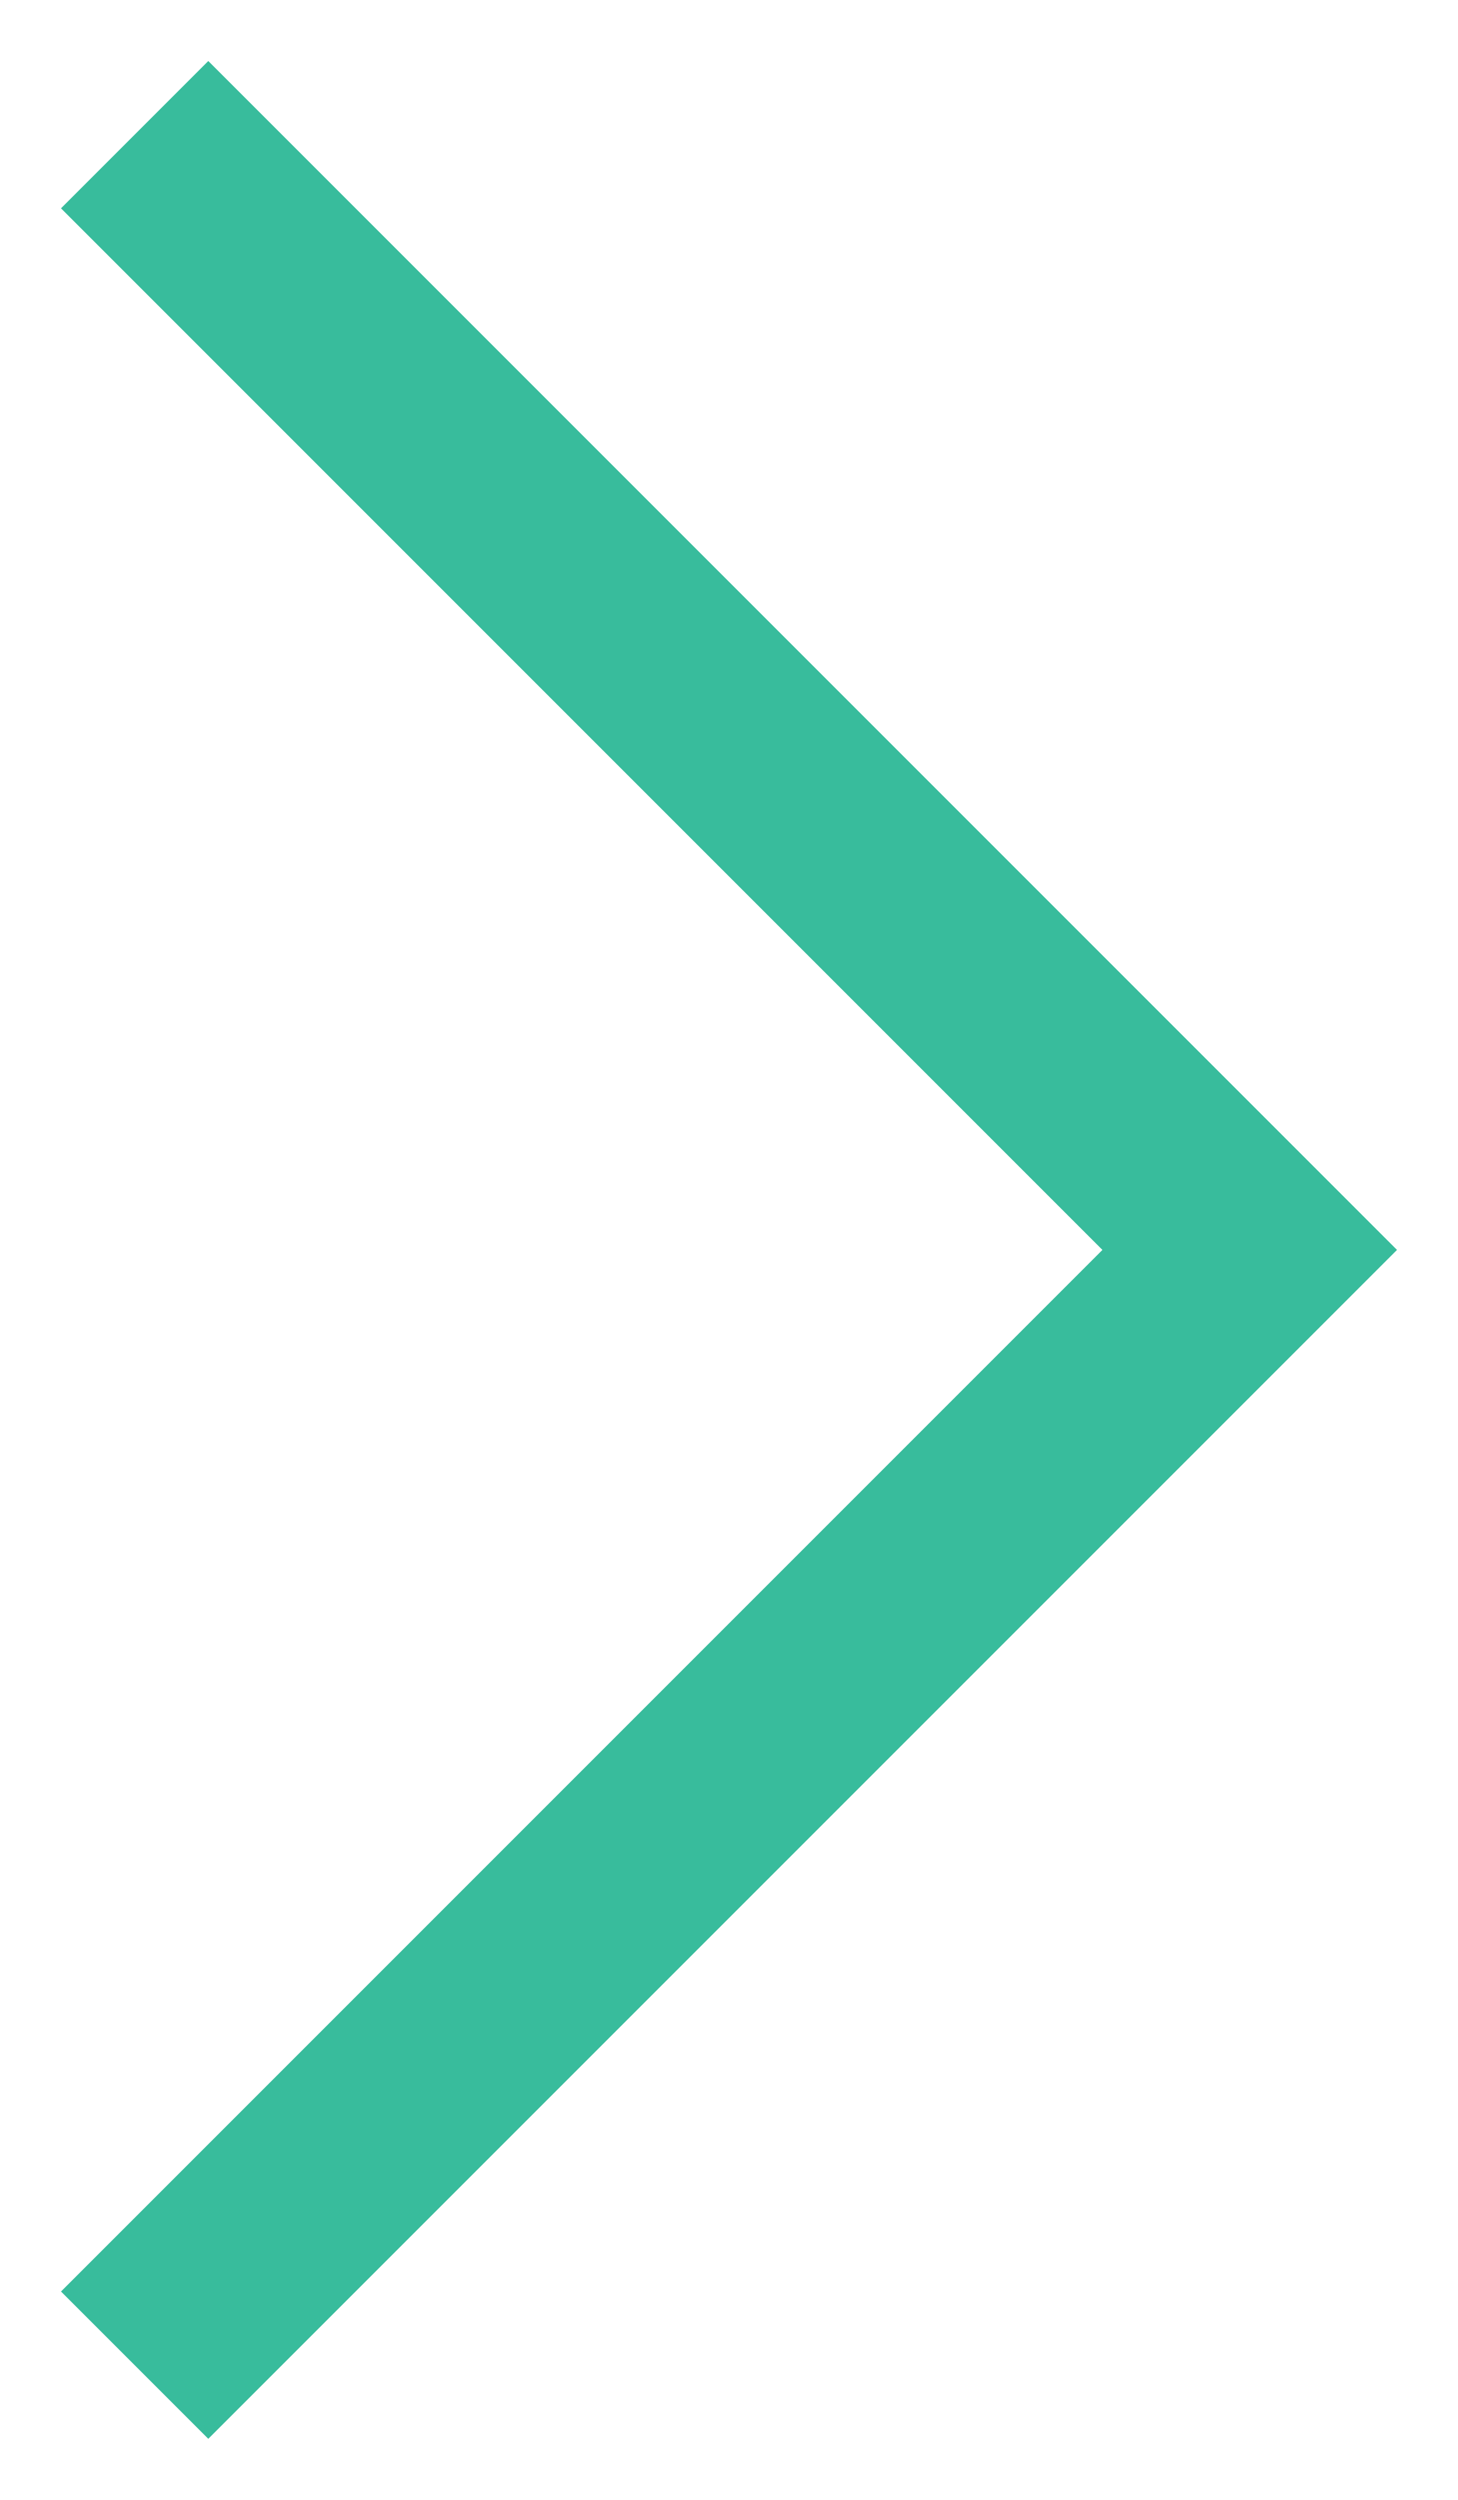 <?xml version="1.0" encoding="UTF-8" standalone="no"?>
<svg width="14px" height="24px" viewBox="0 0 14 24" version="1.1" xmlns="http://www.w3.org/2000/svg" xmlns:xlink="http://www.w3.org/1999/xlink" xmlns:sketch="http://www.bohemiancoding.com/sketch/ns">
    <!-- Generator: Sketch 3.3 (11970) - http://www.bohemiancoding.com/sketch -->
    <title>Imported Layers Copy</title>
    <desc>Created with Sketch.</desc>
    <defs></defs>
    <g id="Welcome" stroke="none" stroke-width="1" fill="none" fill-rule="evenodd" sketch:type="MSPage">
        <g id="Desktop-HD-Copy-6" sketch:type="MSArtboardGroup" transform="translate(-58, -160)">
            <g id="Imported-Layers-Copy" sketch:type="MSLayerGroup" transform="translate(60, 162)">
                <path d="M0,0 L10,10 L0,20" id="Fill-1" fill-opacity="0" fill="#000000" sketch:type="MSShapeGroup"></path>
                <path d="M0,0 L10,10 L0,20" id="Stroke-3" stroke="#38BC9C" stroke-width="2" stroke-linecap="square" sketch:type="MSShapeGroup"></path>
            </g>
        </g>
    </g>
</svg>